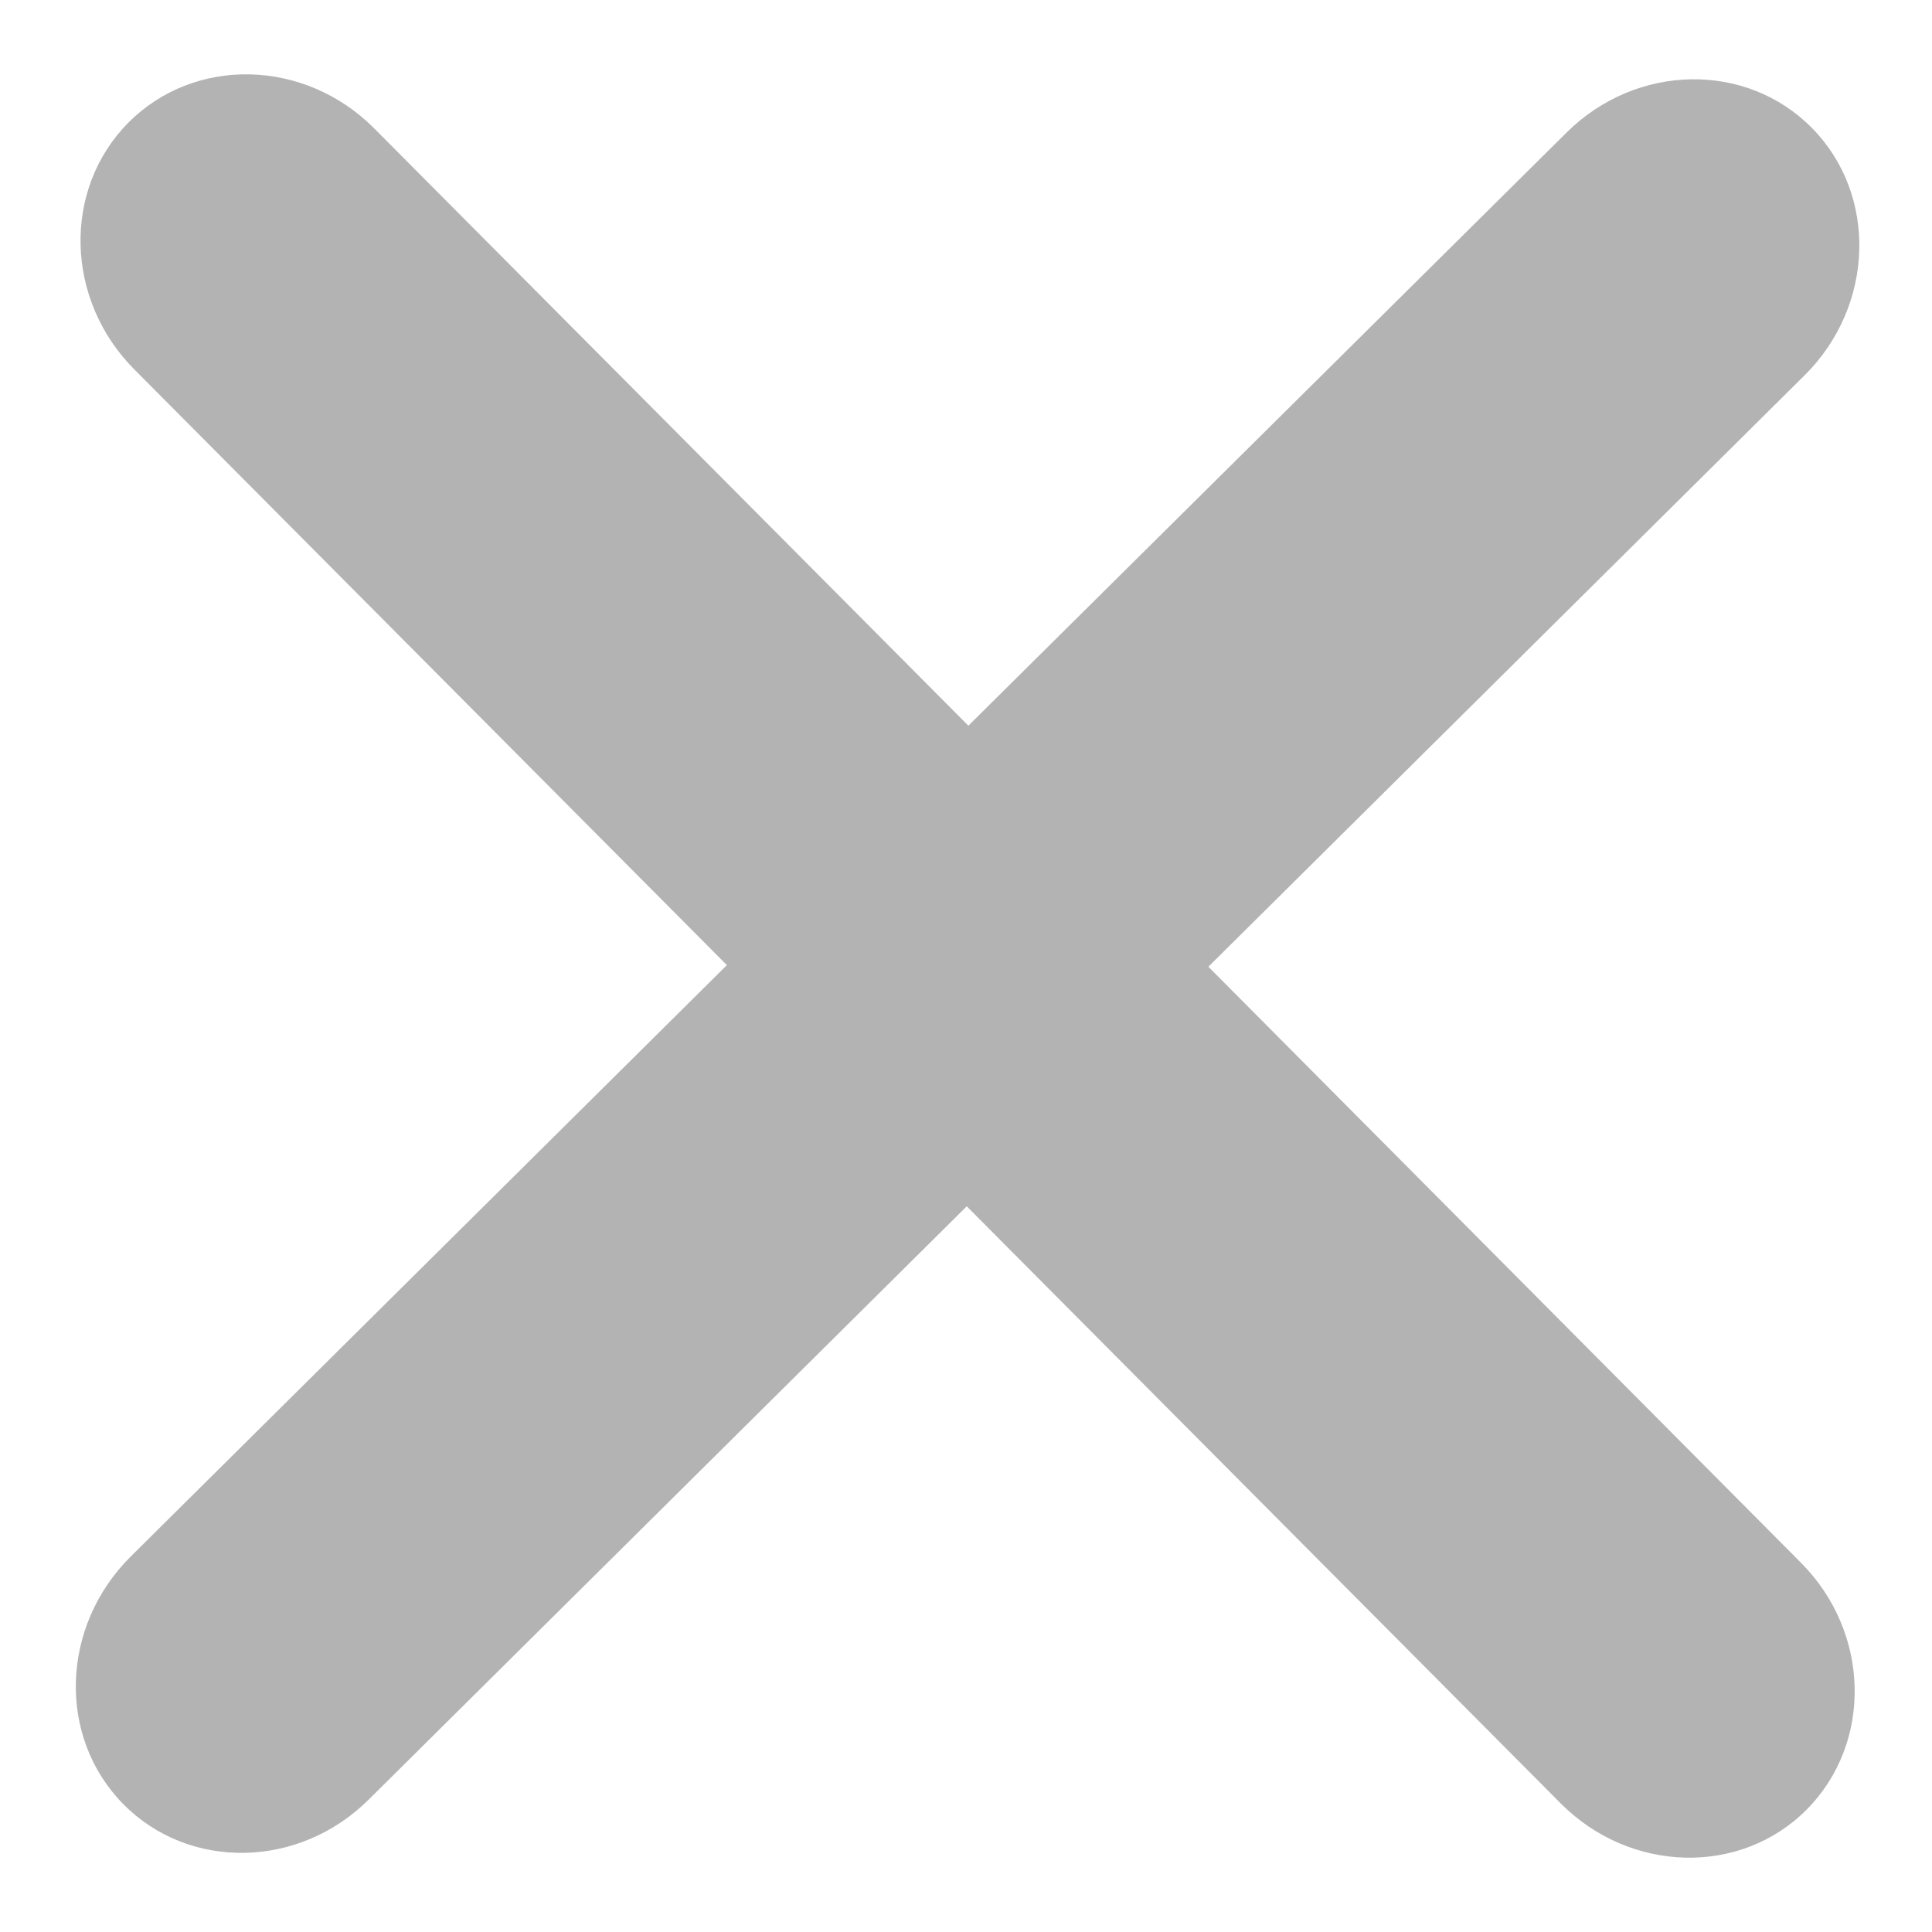 <?xml version="1.0" encoding="utf-8"?>
<svg version="1.1" id="Layer_1" xmlns="http://www.w3.org/2000/svg" xmlns:xlink="http://www.w3.org/1999/xlink" x="0px" y="0px"
	 width="13px" height="13px" viewBox="0 0 13 13" enable-background="new 0 0 13 13" xml:space="preserve">
<path fill="#B3B3B3" d="M8.131,6.505l4.012-3.98c0.47-0.466,0.493-1.212,0.051-1.662s-1.182-0.438-1.653,0.029L6.516,4.883
	l-3.999-4.02C2.05,0.395,1.31,0.377,0.864,0.825C0.419,1.274,0.437,2.018,0.905,2.487l3.986,4.007l-4.013,3.981
	c-0.469,0.468-0.494,1.21-0.05,1.663c0.443,0.45,1.183,0.438,1.653-0.029l4.024-3.992l3.998,4.019
	c0.468,0.469,1.209,0.487,1.653,0.041c0.446-0.449,0.43-1.194-0.04-1.664L8.131,6.505z"/>
</svg>
